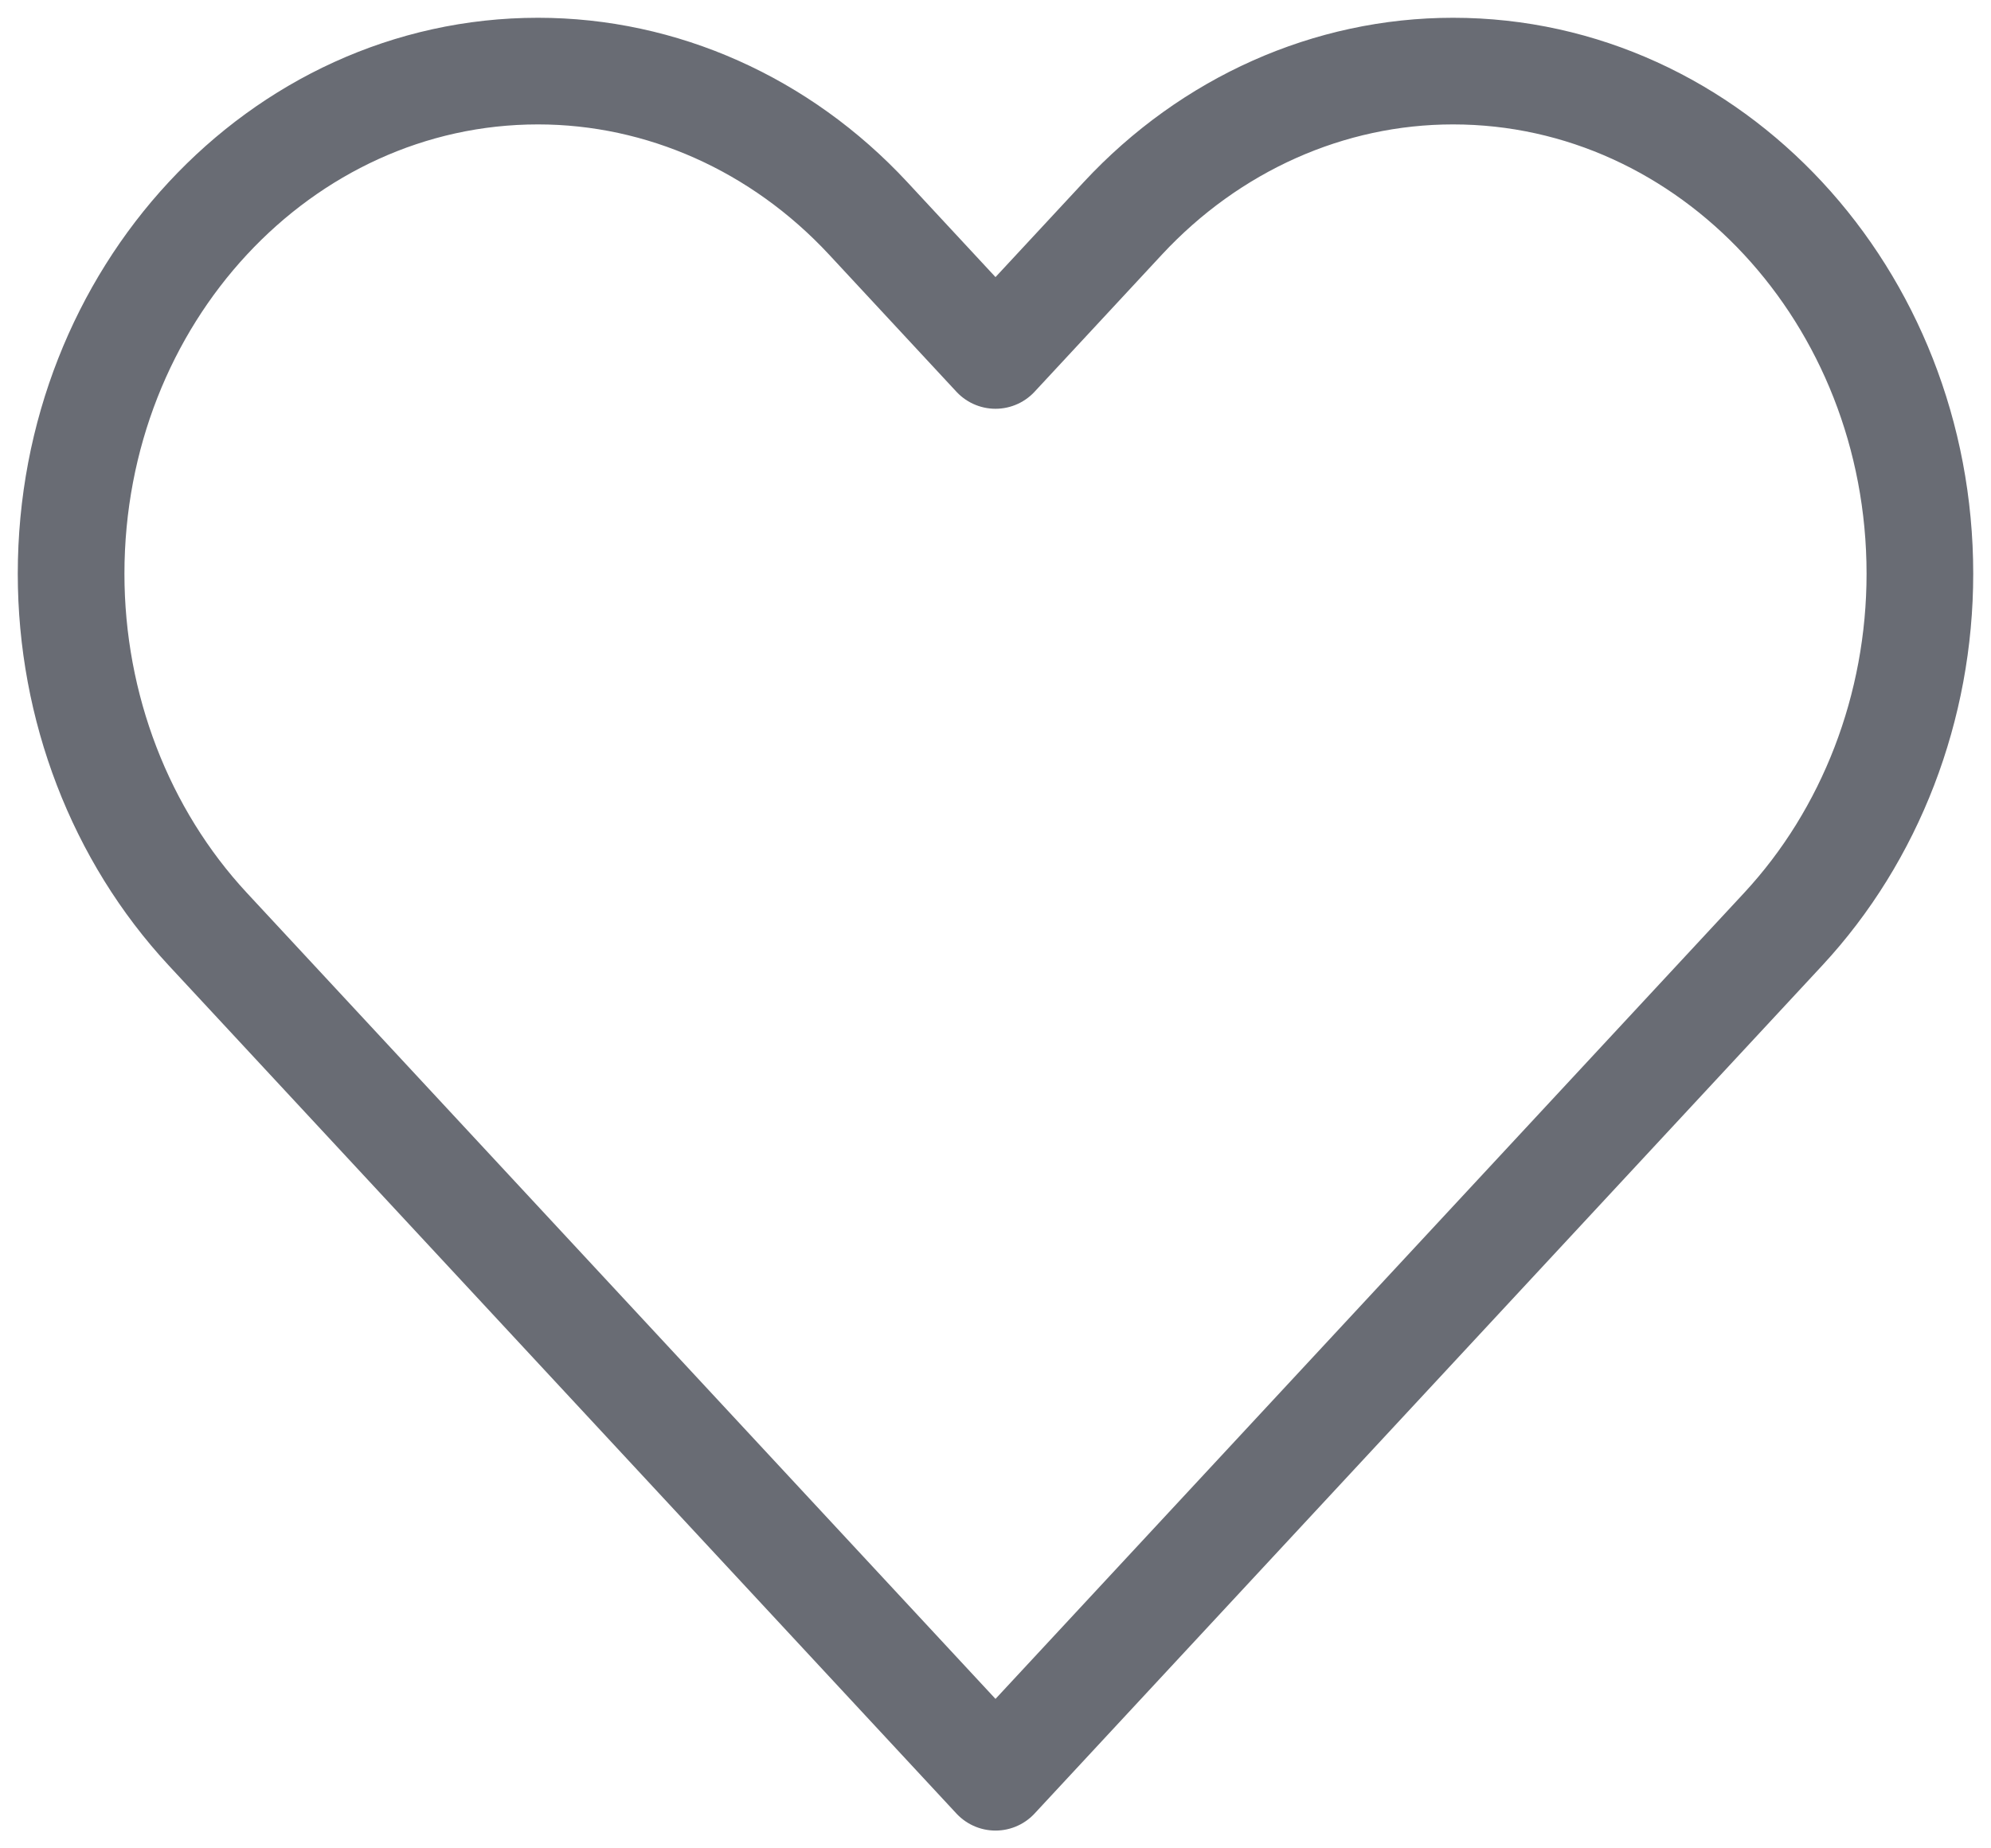 <svg width="28" height="26" viewBox="0 0 28 26" fill="none" xmlns="http://www.w3.org/2000/svg">
<path d="M2.923 13.071L14 25L25.077 13.071C26.308 11.745 27 9.946 27 8.071C27 4.166 24.06 1 20.434 1C18.693 1 17.023 1.745 15.791 3.071L14 5L12.209 3.071C10.977 1.745 9.307 1 7.566 1C3.94 1 1 4.166 1 8.071C1 9.946 1.692 11.745 2.923 13.071Z" stroke="#696C74" stroke-width="1.5" stroke-linecap="round" stroke-linejoin="round"/>
</svg>
